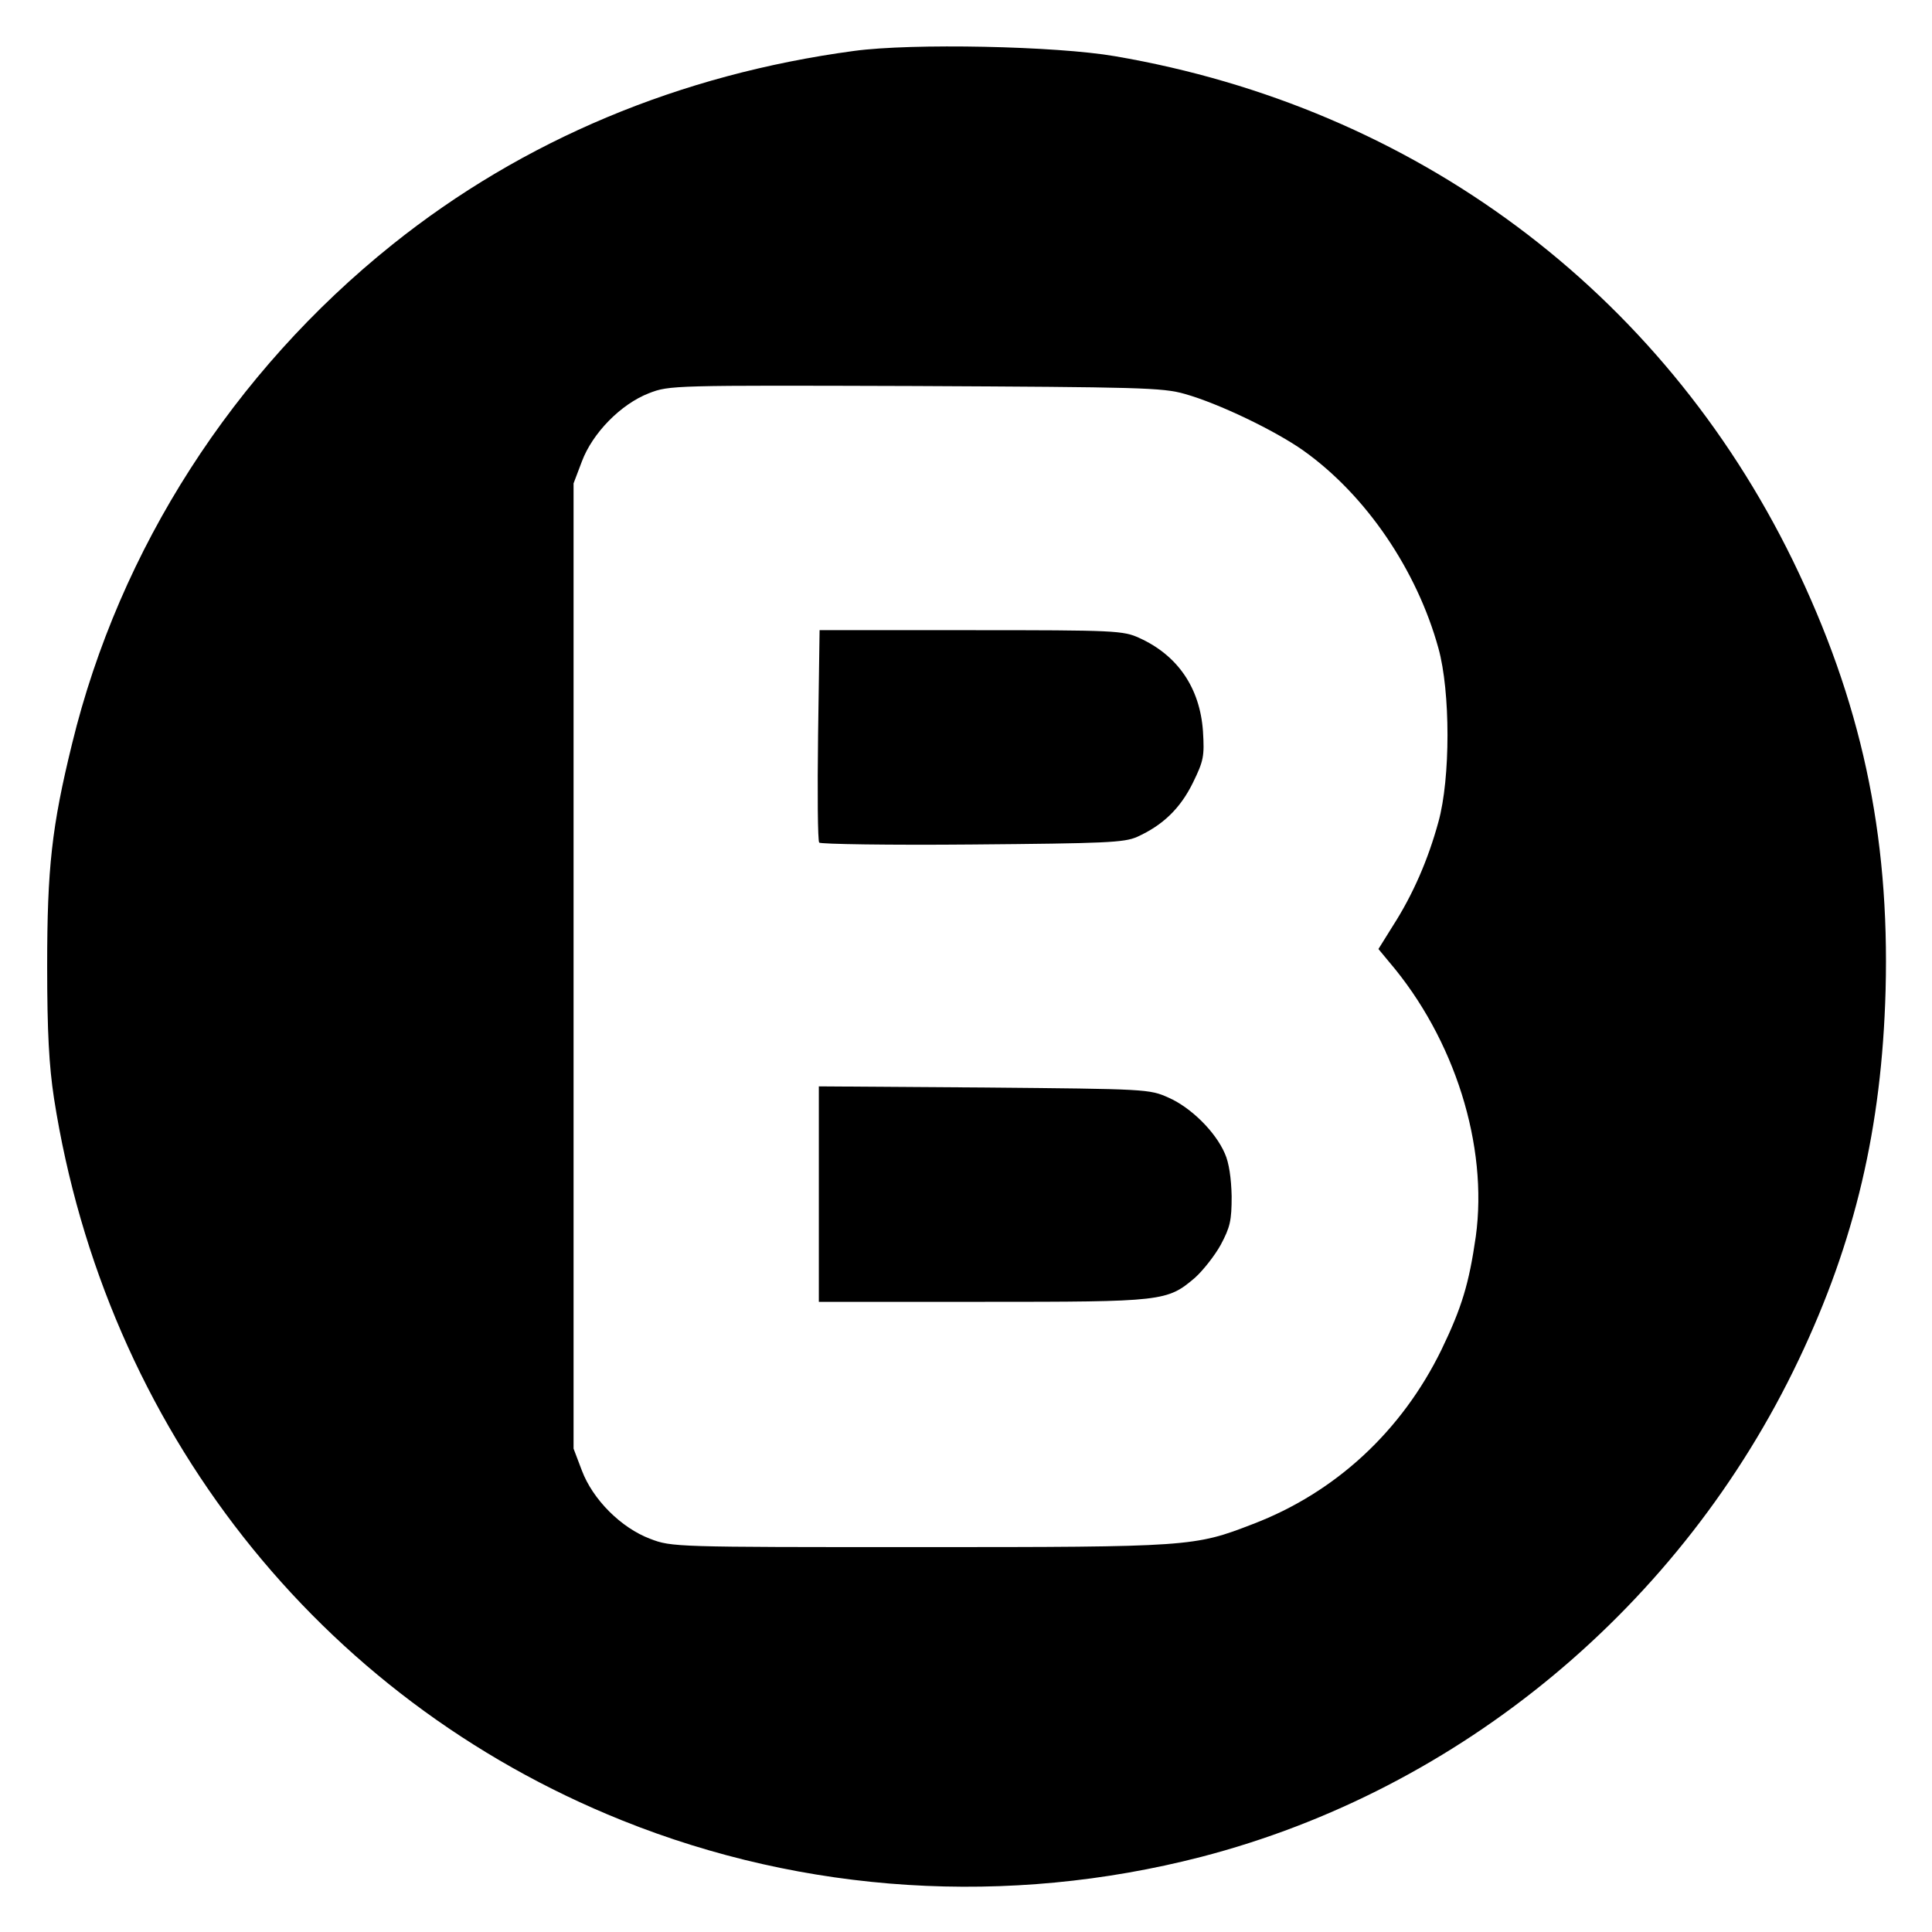 <?xml version="1.0" standalone="no"?>
<!DOCTYPE svg PUBLIC "-//W3C//DTD SVG 20010904//EN"
 "http://www.w3.org/TR/2001/REC-SVG-20010904/DTD/svg10.dtd">
<svg version="1.0" xmlns="http://www.w3.org/2000/svg"
 width="512pt" height="512pt" viewBox="0 0 512 512"
 preserveAspectRatio="xMidYMid meet">

<g transform="translate(0,512) scale(0.1,-0.1)"
fill="#000000" stroke="none">
<path d="M2263 4985 c-461 -62 -877 -236 -1223 -513 -422 -338 -723 -806 -849
-1323 -54 -220 -66 -330 -66 -589 0 -176 5 -264 18 -350 136 -873 701 -1591
1505 -1914 485 -195 1023 -229 1535 -97 687 178 1274 665 1584 1318 149 313
220 615 230 978 11 416 -65 768 -246 1140 -349 714 -1001 1200 -1796 1336
-156 27 -538 35 -692 14z m877 -909 c89 -25 239 -97 314 -150 166 -118 301
-317 358 -524 32 -115 32 -345 0 -460 -27 -99 -67 -192 -121 -276 l-38 -61 29
-35 c173 -203 262 -486 229 -727 -18 -125 -37 -188 -91 -300 -105 -215 -280
-378 -500 -462 -155 -60 -166 -61 -884 -61 -646 0 -656 0 -713 22 -77 29 -152
104 -181 181 l-22 58 0 1279 0 1279 22 58 c28 75 103 152 178 181 54 21 64 21
705 19 593 -3 656 -4 715 -21z"/>
<path d="M2168 3173 c-2 -153 -1 -282 3 -286 3 -4 186 -7 405 -5 353 3 403 5
437 20 69 31 115 76 148 143 29 59 31 71 27 137 -8 115 -67 201 -168 247 -43
20 -65 21 -447 21 l-401 0 -4 -277z"/>
<path d="M2170 1956 l0 -286 433 0 c480 0 490 1 564 64 21 19 52 58 68 87 25
47 29 64 29 129 -1 47 -7 89 -18 113 -25 58 -90 122 -149 148 -51 23 -58 23
-489 27 l-438 3 0 -285z"/>
</g>
</svg>
